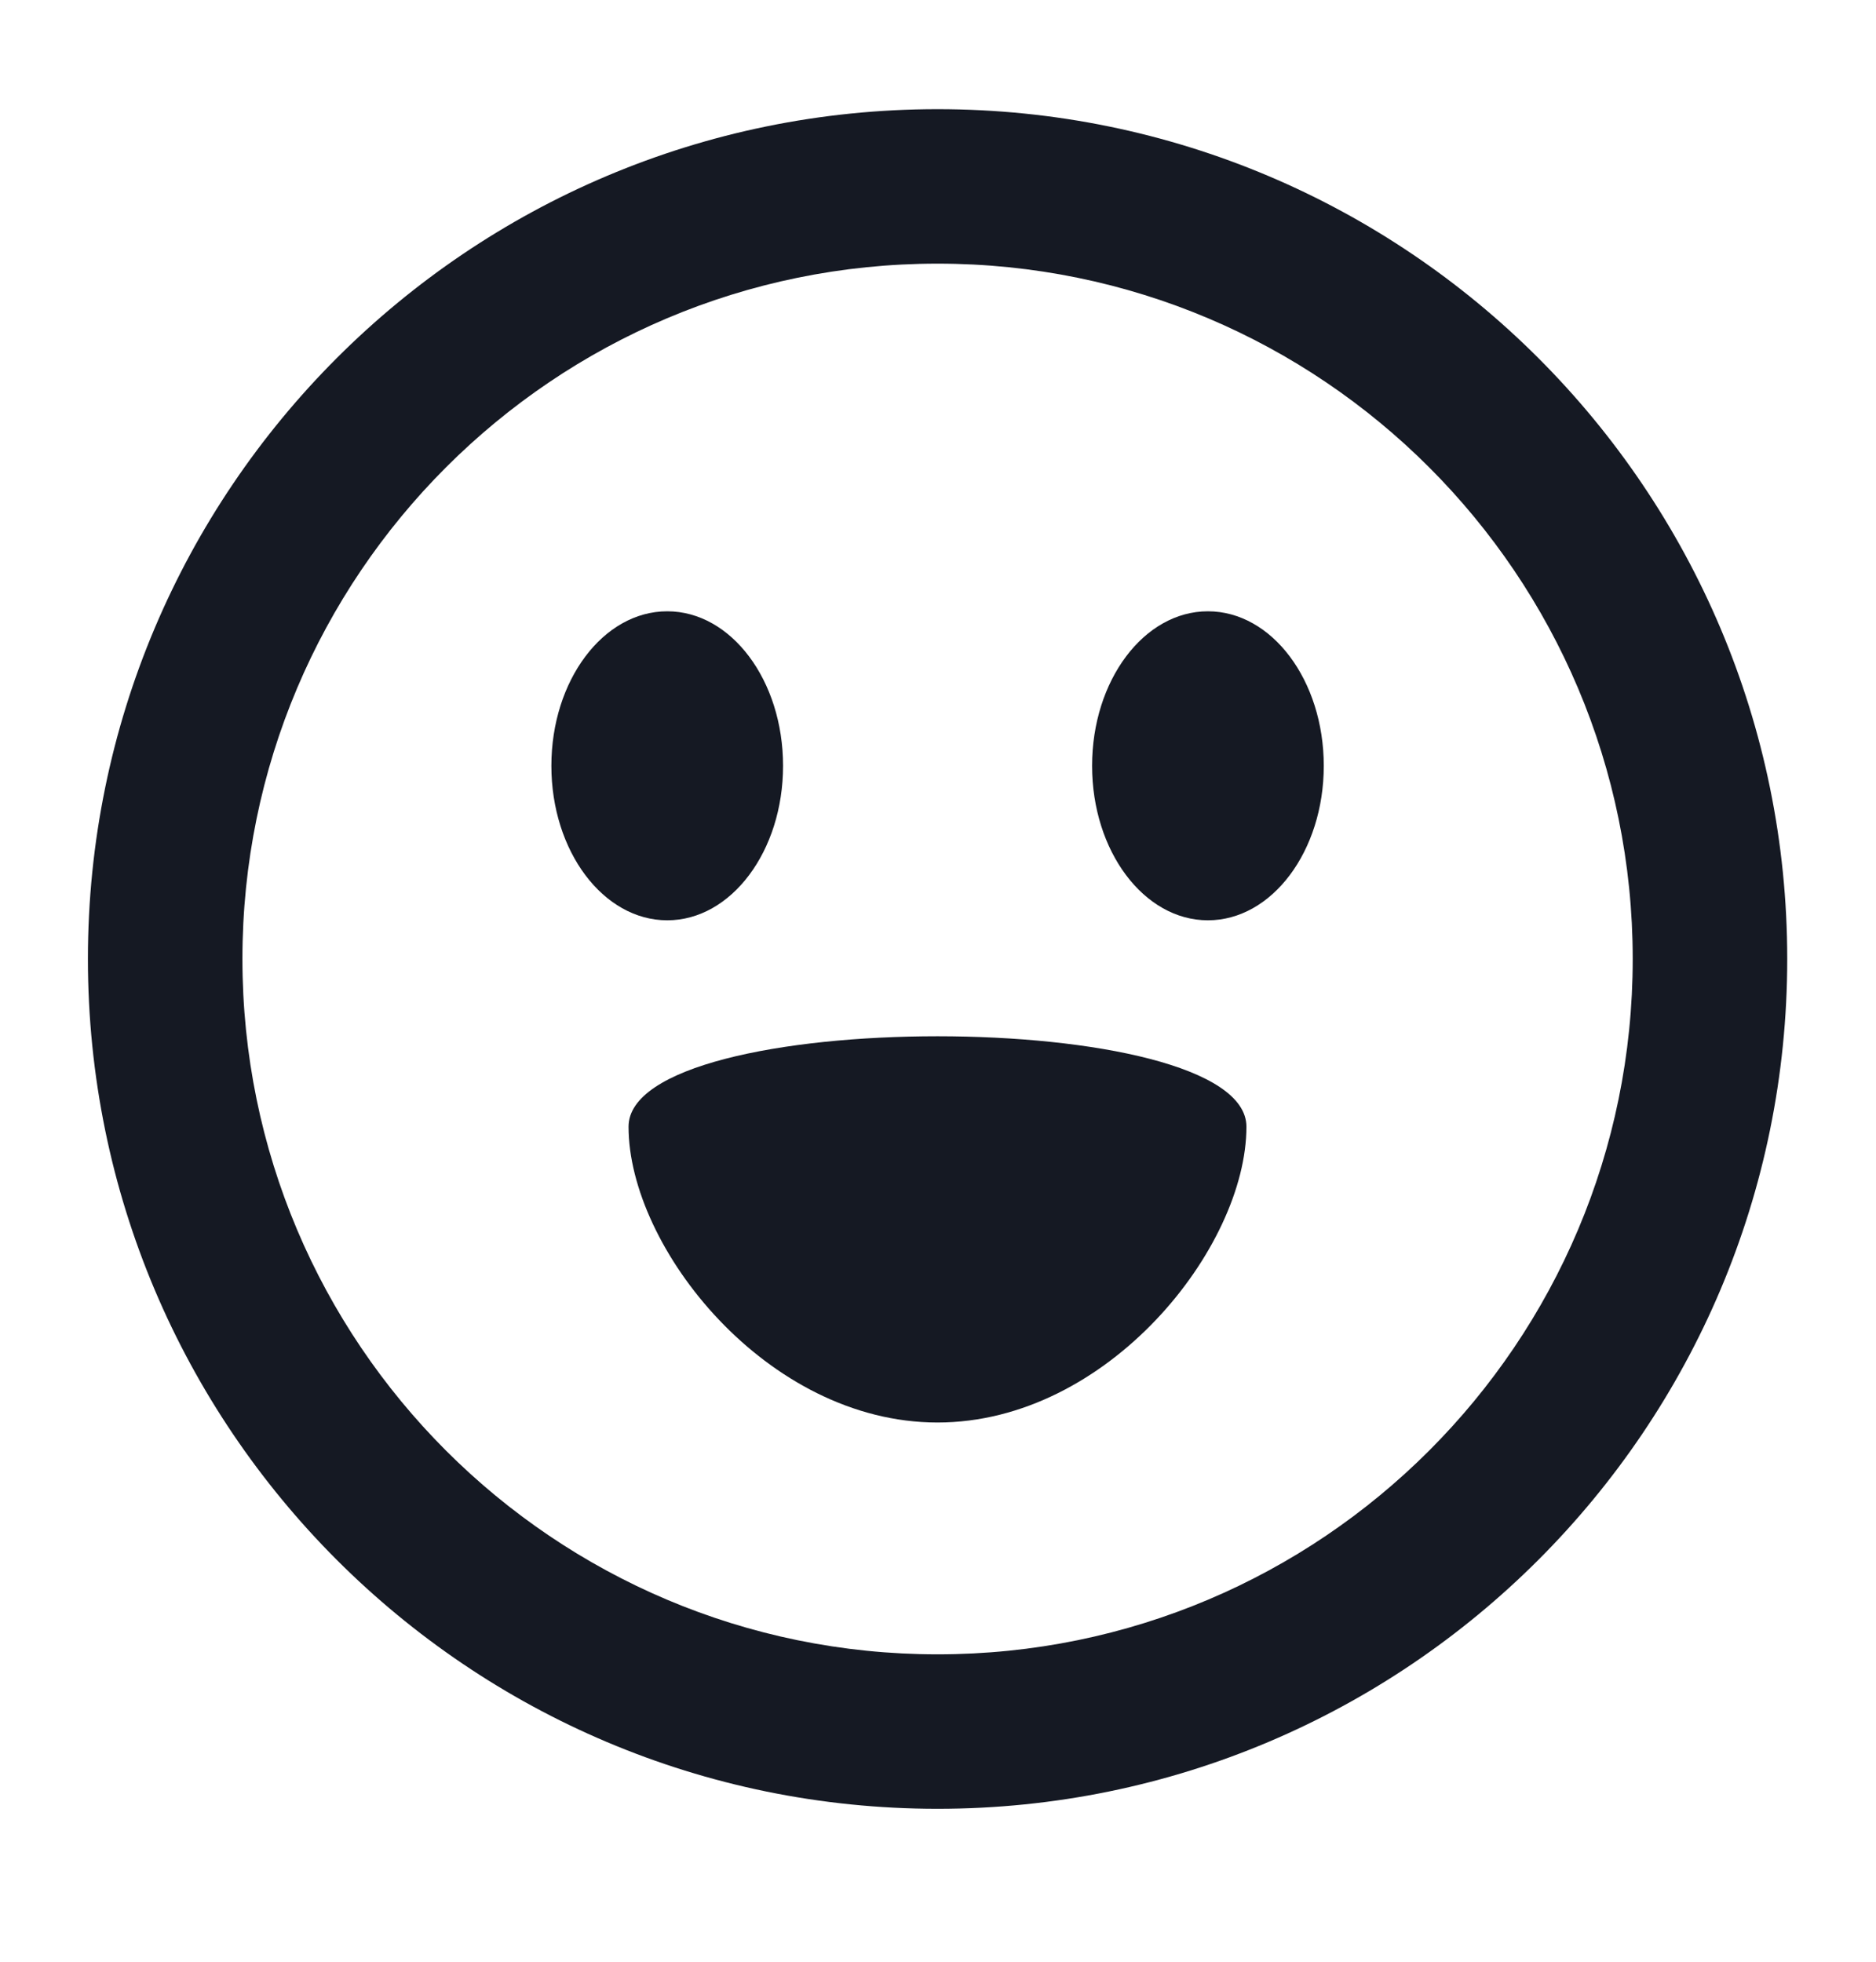 <svg width="22" height="23" viewBox="0 0 22 23" fill="none" xmlns="http://www.w3.org/2000/svg">
<path fill-rule="evenodd" clip-rule="evenodd" d="M10.995 3.091C6.493 3.091 2.843 6.741 2.843 11.243C2.843 15.746 6.493 19.396 10.995 19.396C15.497 19.396 19.147 15.746 19.147 11.243C19.147 6.741 15.497 3.091 10.995 3.091ZM1.031 11.243C1.031 5.741 5.492 1.28 10.995 1.28C16.498 1.28 20.959 5.741 20.959 11.243C20.959 16.746 16.498 21.207 10.995 21.207C5.492 21.207 1.031 16.746 1.031 11.243Z" fill="#151923"/>
<path fill-rule="evenodd" clip-rule="evenodd" d="M7.825 10.79C8.575 10.79 9.183 9.979 9.183 8.979C9.183 7.978 8.575 7.167 7.825 7.167C7.074 7.167 6.466 7.978 6.466 8.979C6.466 9.979 7.074 10.79 7.825 10.79Z" fill="#151923"/>
<path fill-rule="evenodd" clip-rule="evenodd" d="M14.165 10.79C14.916 10.79 15.524 9.979 15.524 8.979C15.524 7.978 14.916 7.167 14.165 7.167C13.415 7.167 12.807 7.978 12.807 8.979C12.807 9.979 13.415 10.79 14.165 10.79Z" fill="#151923"/>
<path fill-rule="evenodd" clip-rule="evenodd" d="M7.371 13.21C7.371 14.625 8.993 16.678 10.994 16.678C12.995 16.678 14.617 14.625 14.617 13.21C14.617 11.796 7.371 11.796 7.371 13.21Z" fill="#151923"/>
</svg>
